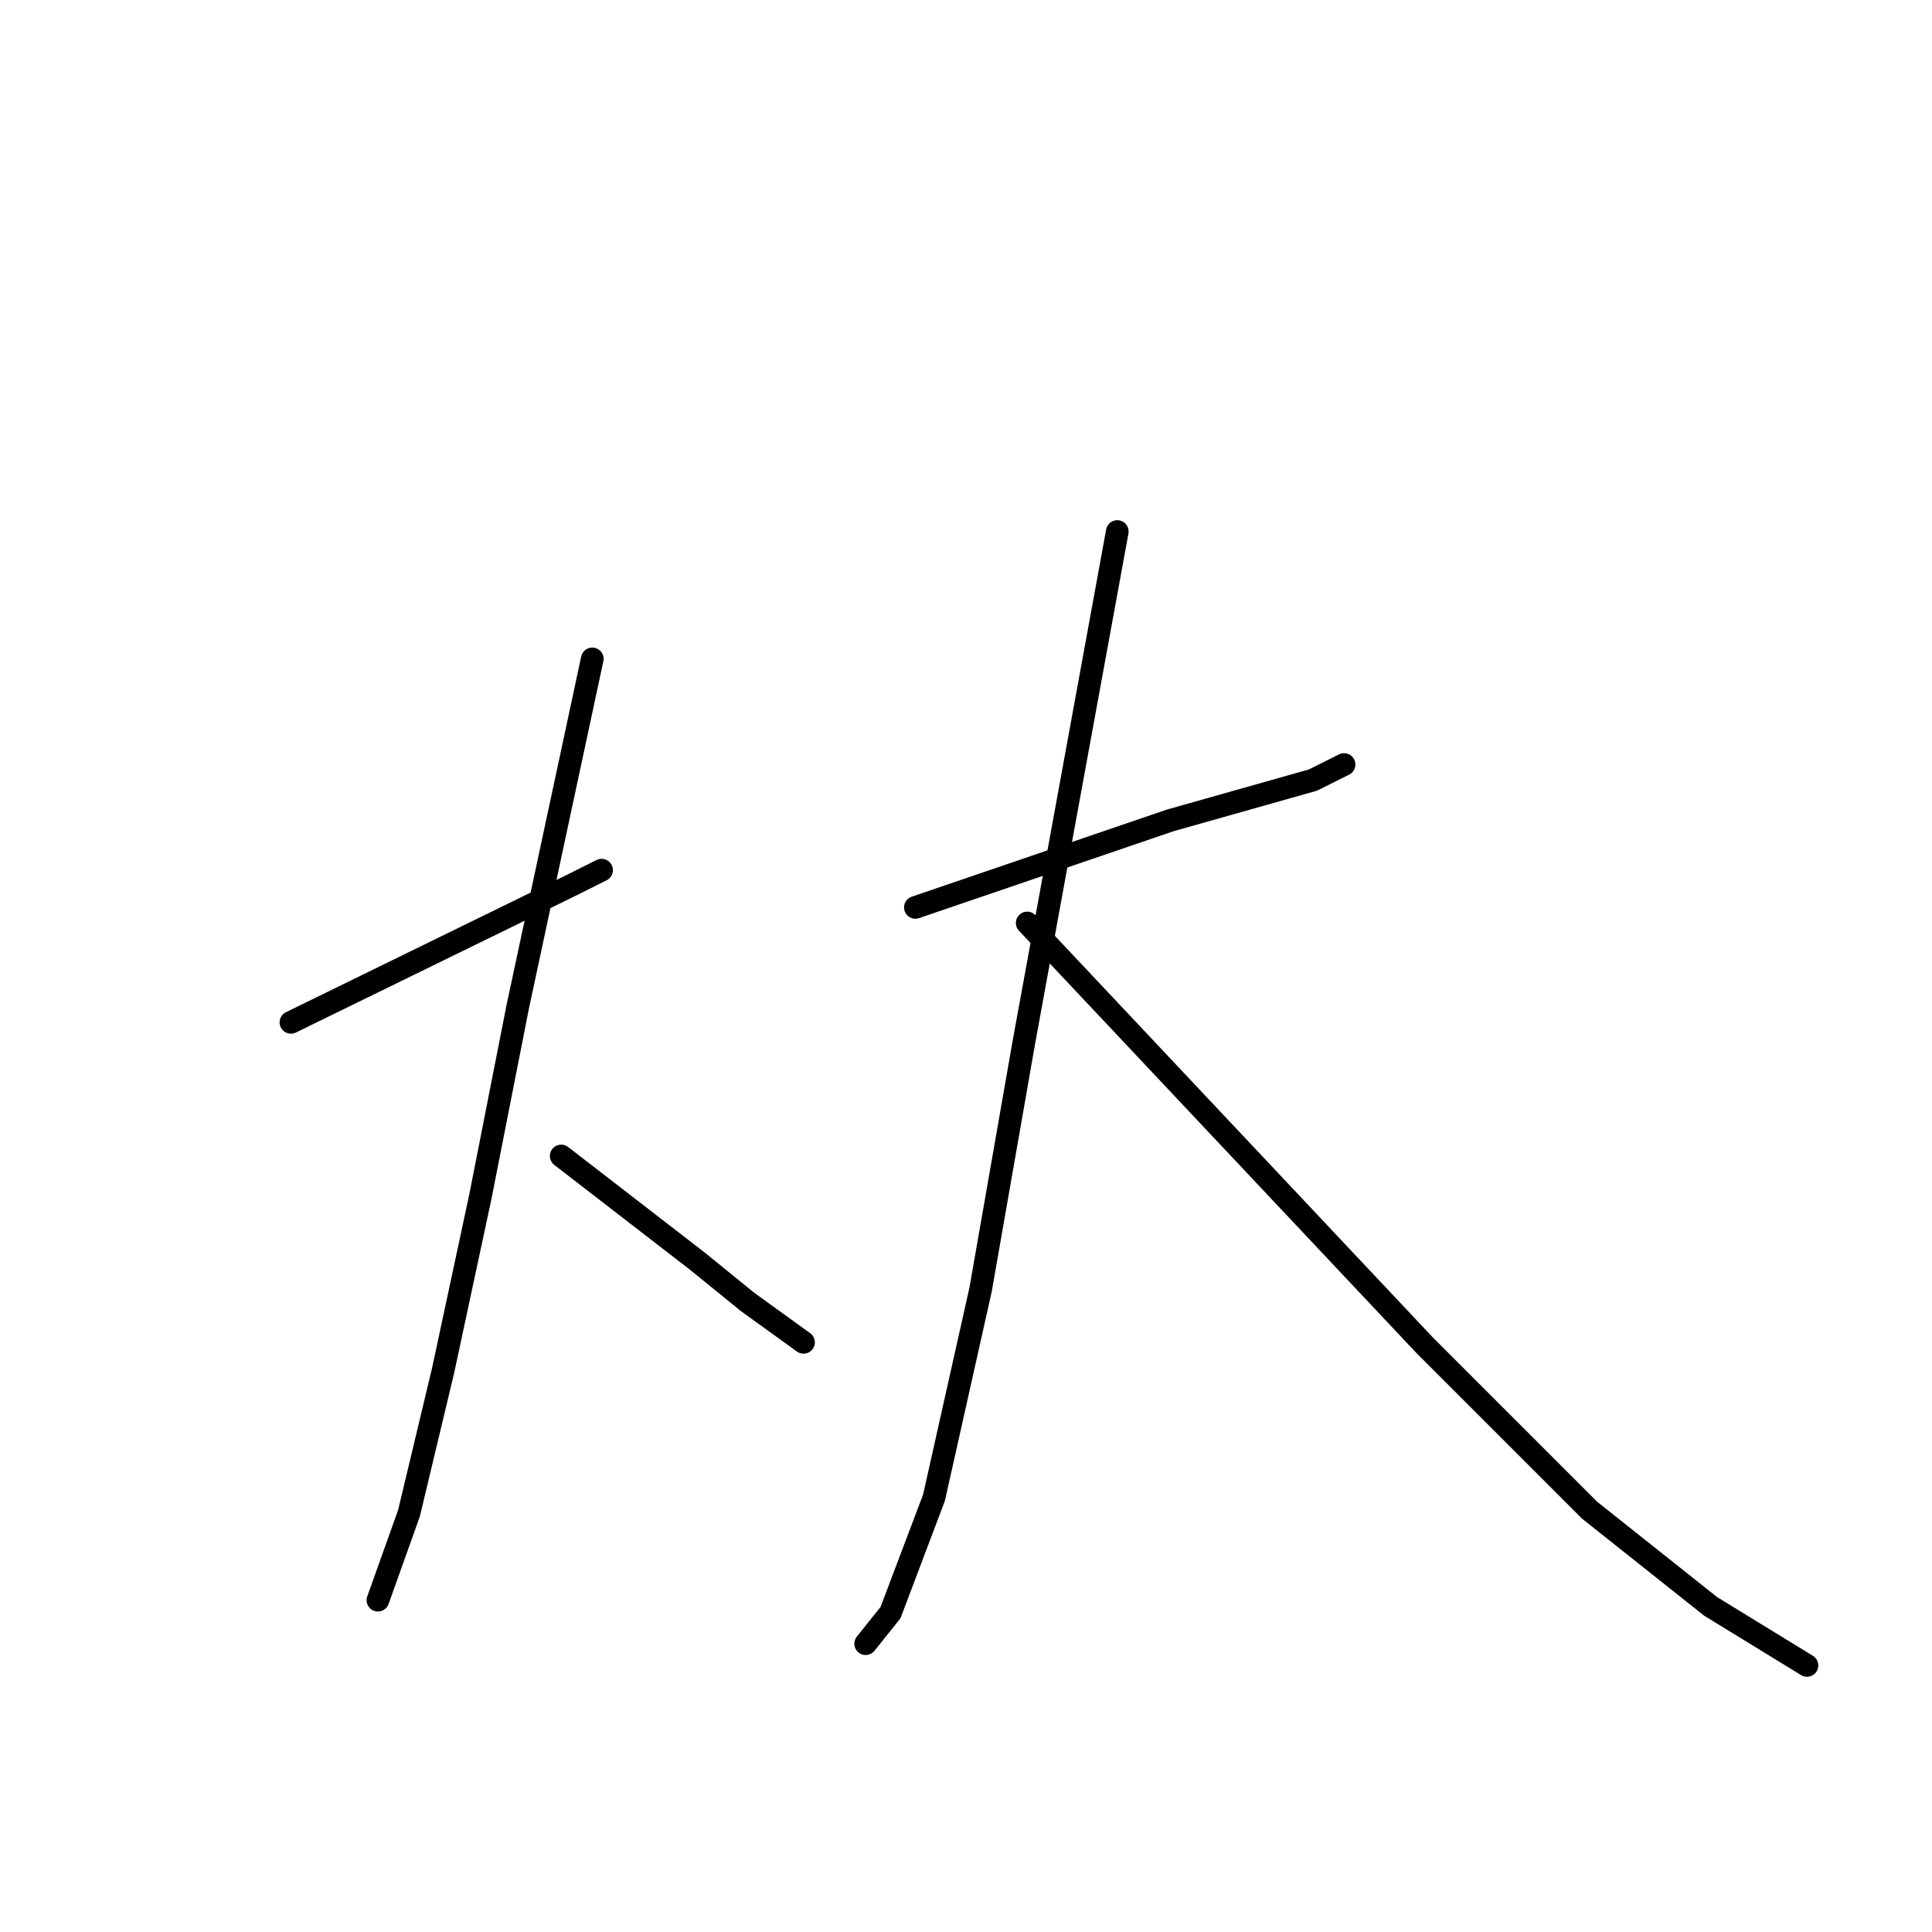 <?xml version="1.0" standalone="no"?>
    <svg width="256" height="256" xmlns="http://www.w3.org/2000/svg" version="1.1">
    <polyline stroke="black" stroke-width="3" stroke-linecap="round" fill="transparent" stroke-linejoin="round" points="38.55 135.469 57.074 126.413 75.598 117.356 79.714 115.298 79.714 115.298 " />
        <polyline stroke="black" stroke-width="3" stroke-linecap="round" fill="transparent" stroke-linejoin="round" points="78.479 87.306 73.54 110.358 68.6 133.411 63.66 158.521 58.72 181.573 54.192 200.509 50.076 212.035 50.076 212.035 " />
        <polyline stroke="black" stroke-width="3" stroke-linecap="round" fill="transparent" stroke-linejoin="round" points="74.363 153.17 83.419 160.167 92.475 167.165 99.062 172.517 106.471 177.868 106.471 177.868 " />
        <polyline stroke="black" stroke-width="3" stroke-linecap="round" fill="transparent" stroke-linejoin="round" points="121.29 120.238 138.168 114.475 155.045 108.712 173.981 103.361 178.097 101.302 178.097 101.302 " />
        <polyline stroke="black" stroke-width="3" stroke-linecap="round" fill="transparent" stroke-linejoin="round" points="148.047 70.429 141.873 104.184 135.698 137.939 129.935 170.87 123.76 198.45 117.997 213.681 114.704 217.798 114.704 217.798 " />
        <polyline stroke="black" stroke-width="3" stroke-linecap="round" fill="transparent" stroke-linejoin="round" points="136.11 122.296 162.455 150.288 188.8 178.28 210.617 200.097 226.671 212.858 239.432 220.679 239.432 220.679 " />
        </svg>
